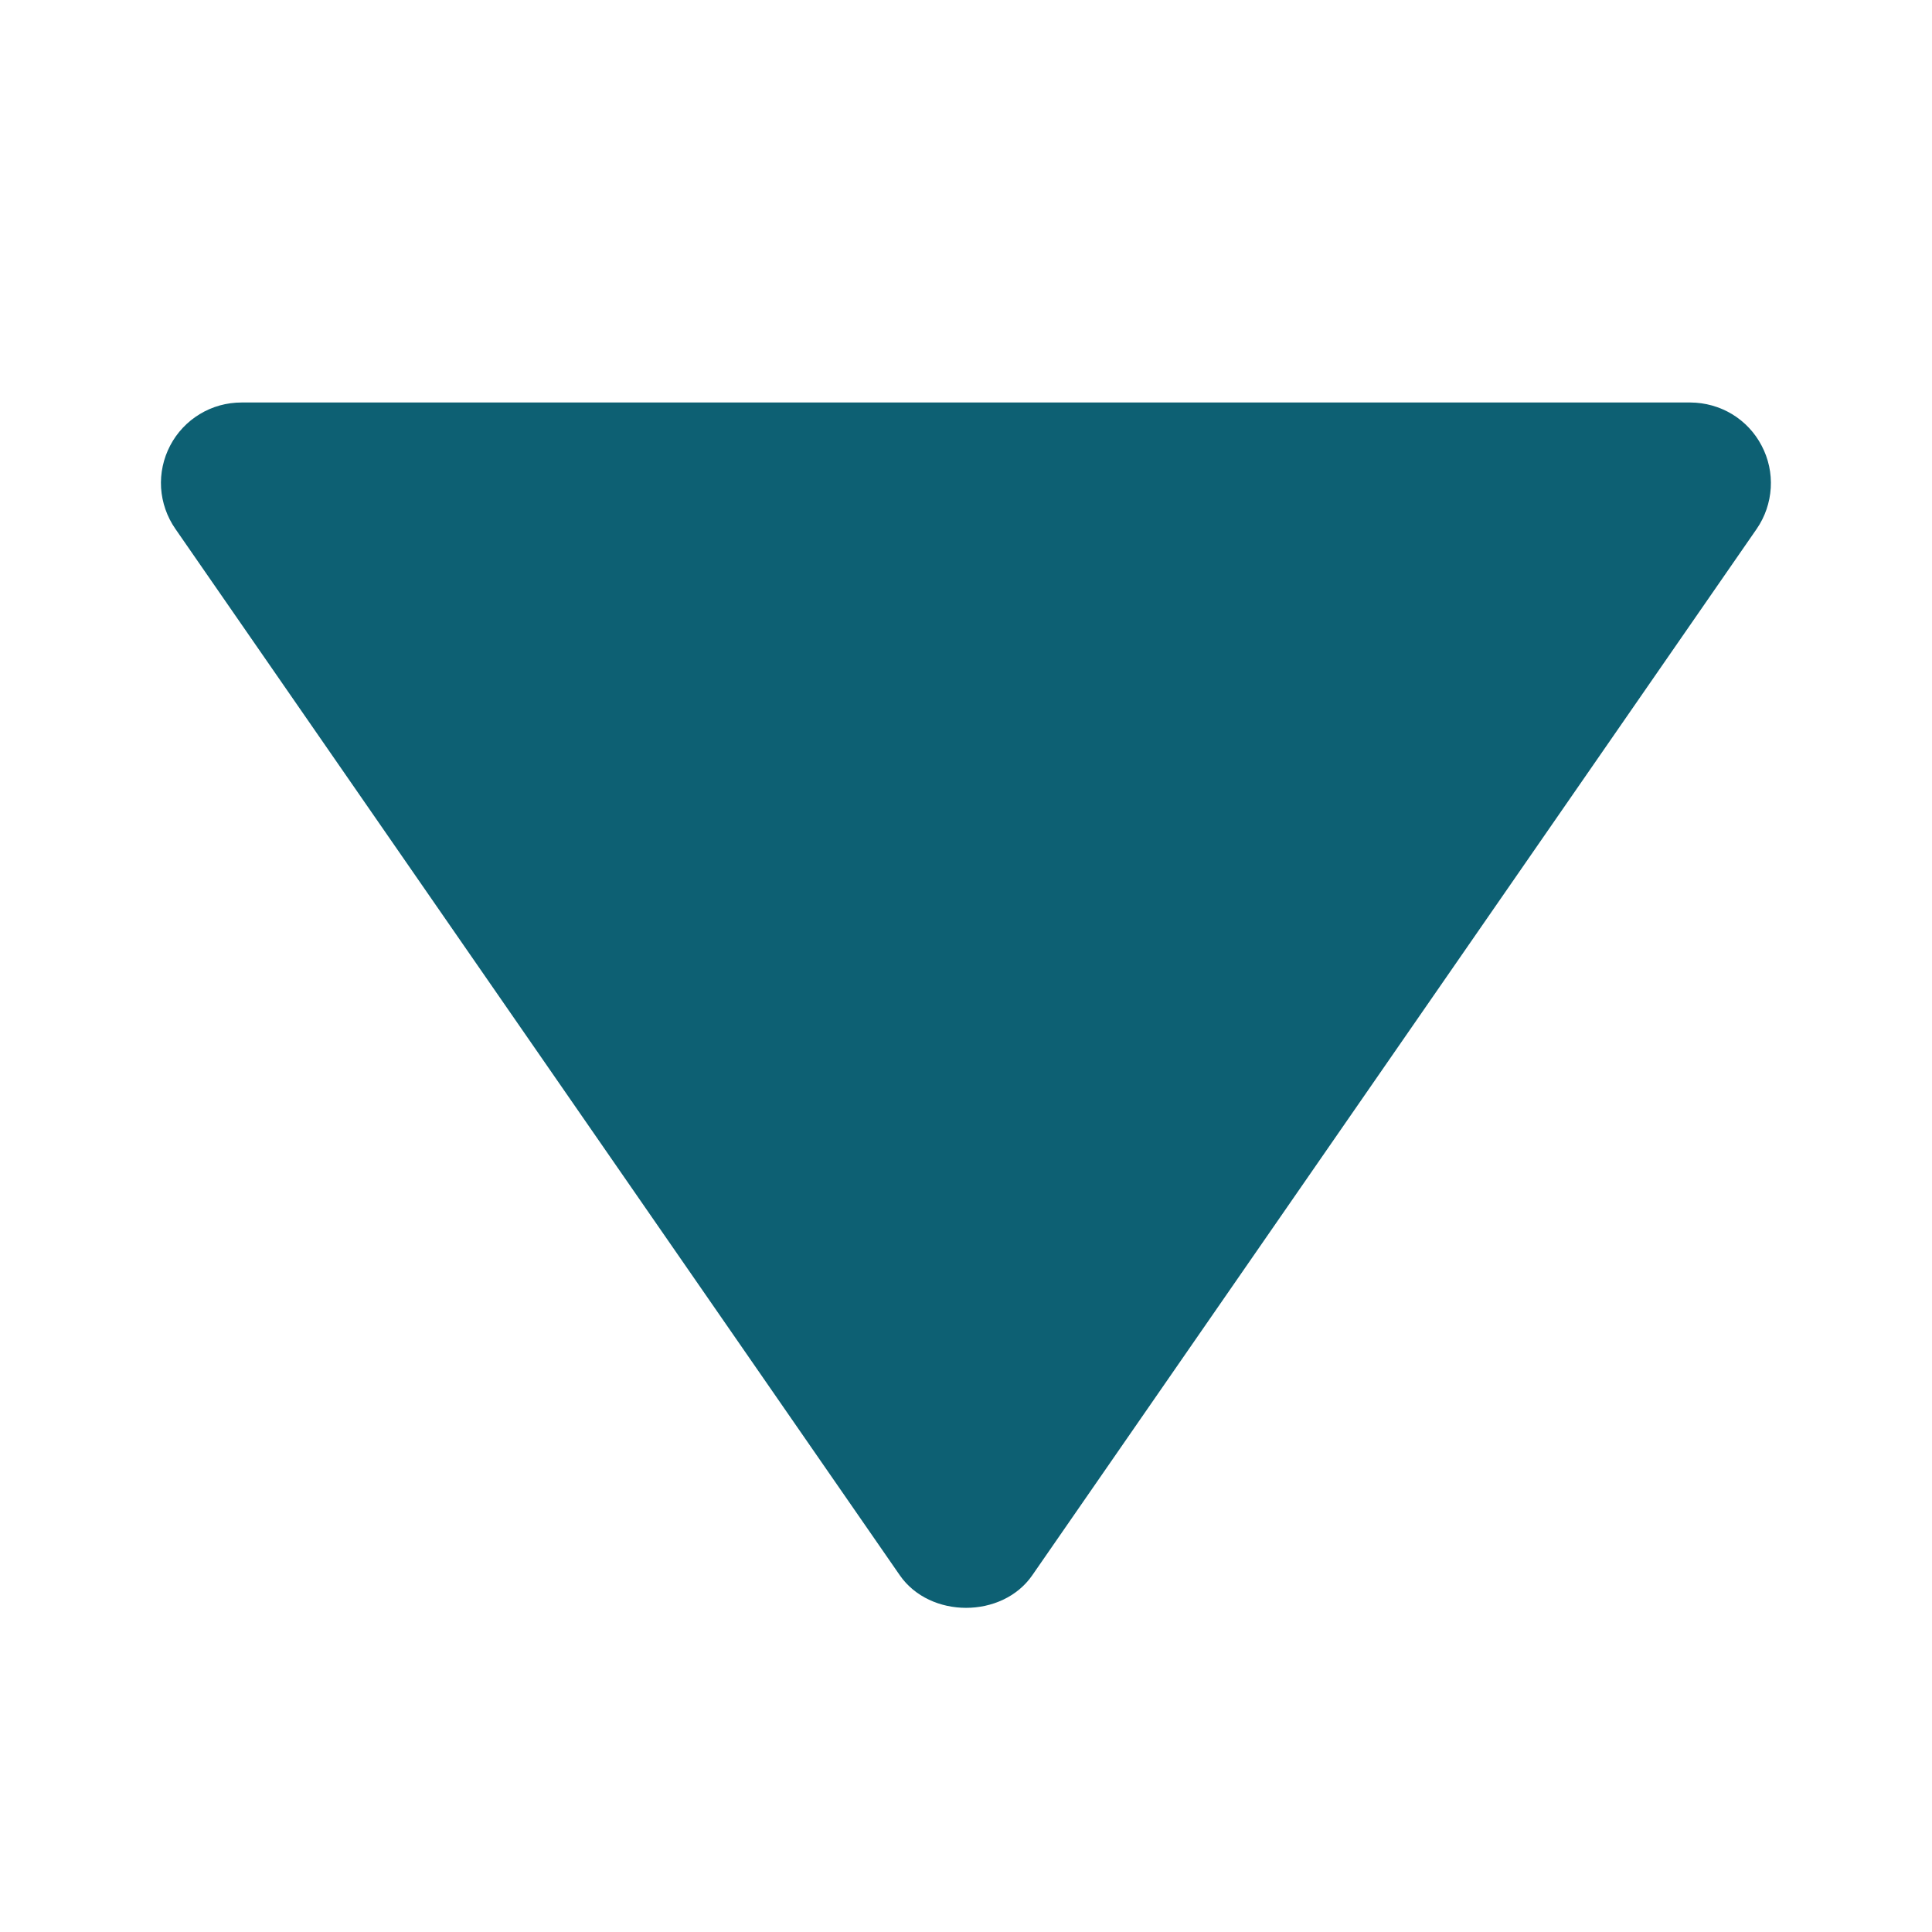 <svg width="24" height="24" viewBox="0 0 24 24" fill="none" xmlns="http://www.w3.org/2000/svg">
<path d="M3 5H21C21.182 5.001 21.361 5.051 21.517 5.145C21.673 5.24 21.8 5.375 21.884 5.537C21.969 5.698 22.008 5.879 21.997 6.061C21.986 6.243 21.926 6.419 21.823 6.569L12.823 19.569C12.45 20.108 11.552 20.108 11.178 19.569L2.178 6.569C2.074 6.419 2.013 6.243 2.001 6.061C1.99 5.879 2.029 5.697 2.114 5.535C2.198 5.374 2.326 5.238 2.482 5.144C2.638 5.049 2.818 5 3 5Z" fill="#0D6073"/>
</svg>
